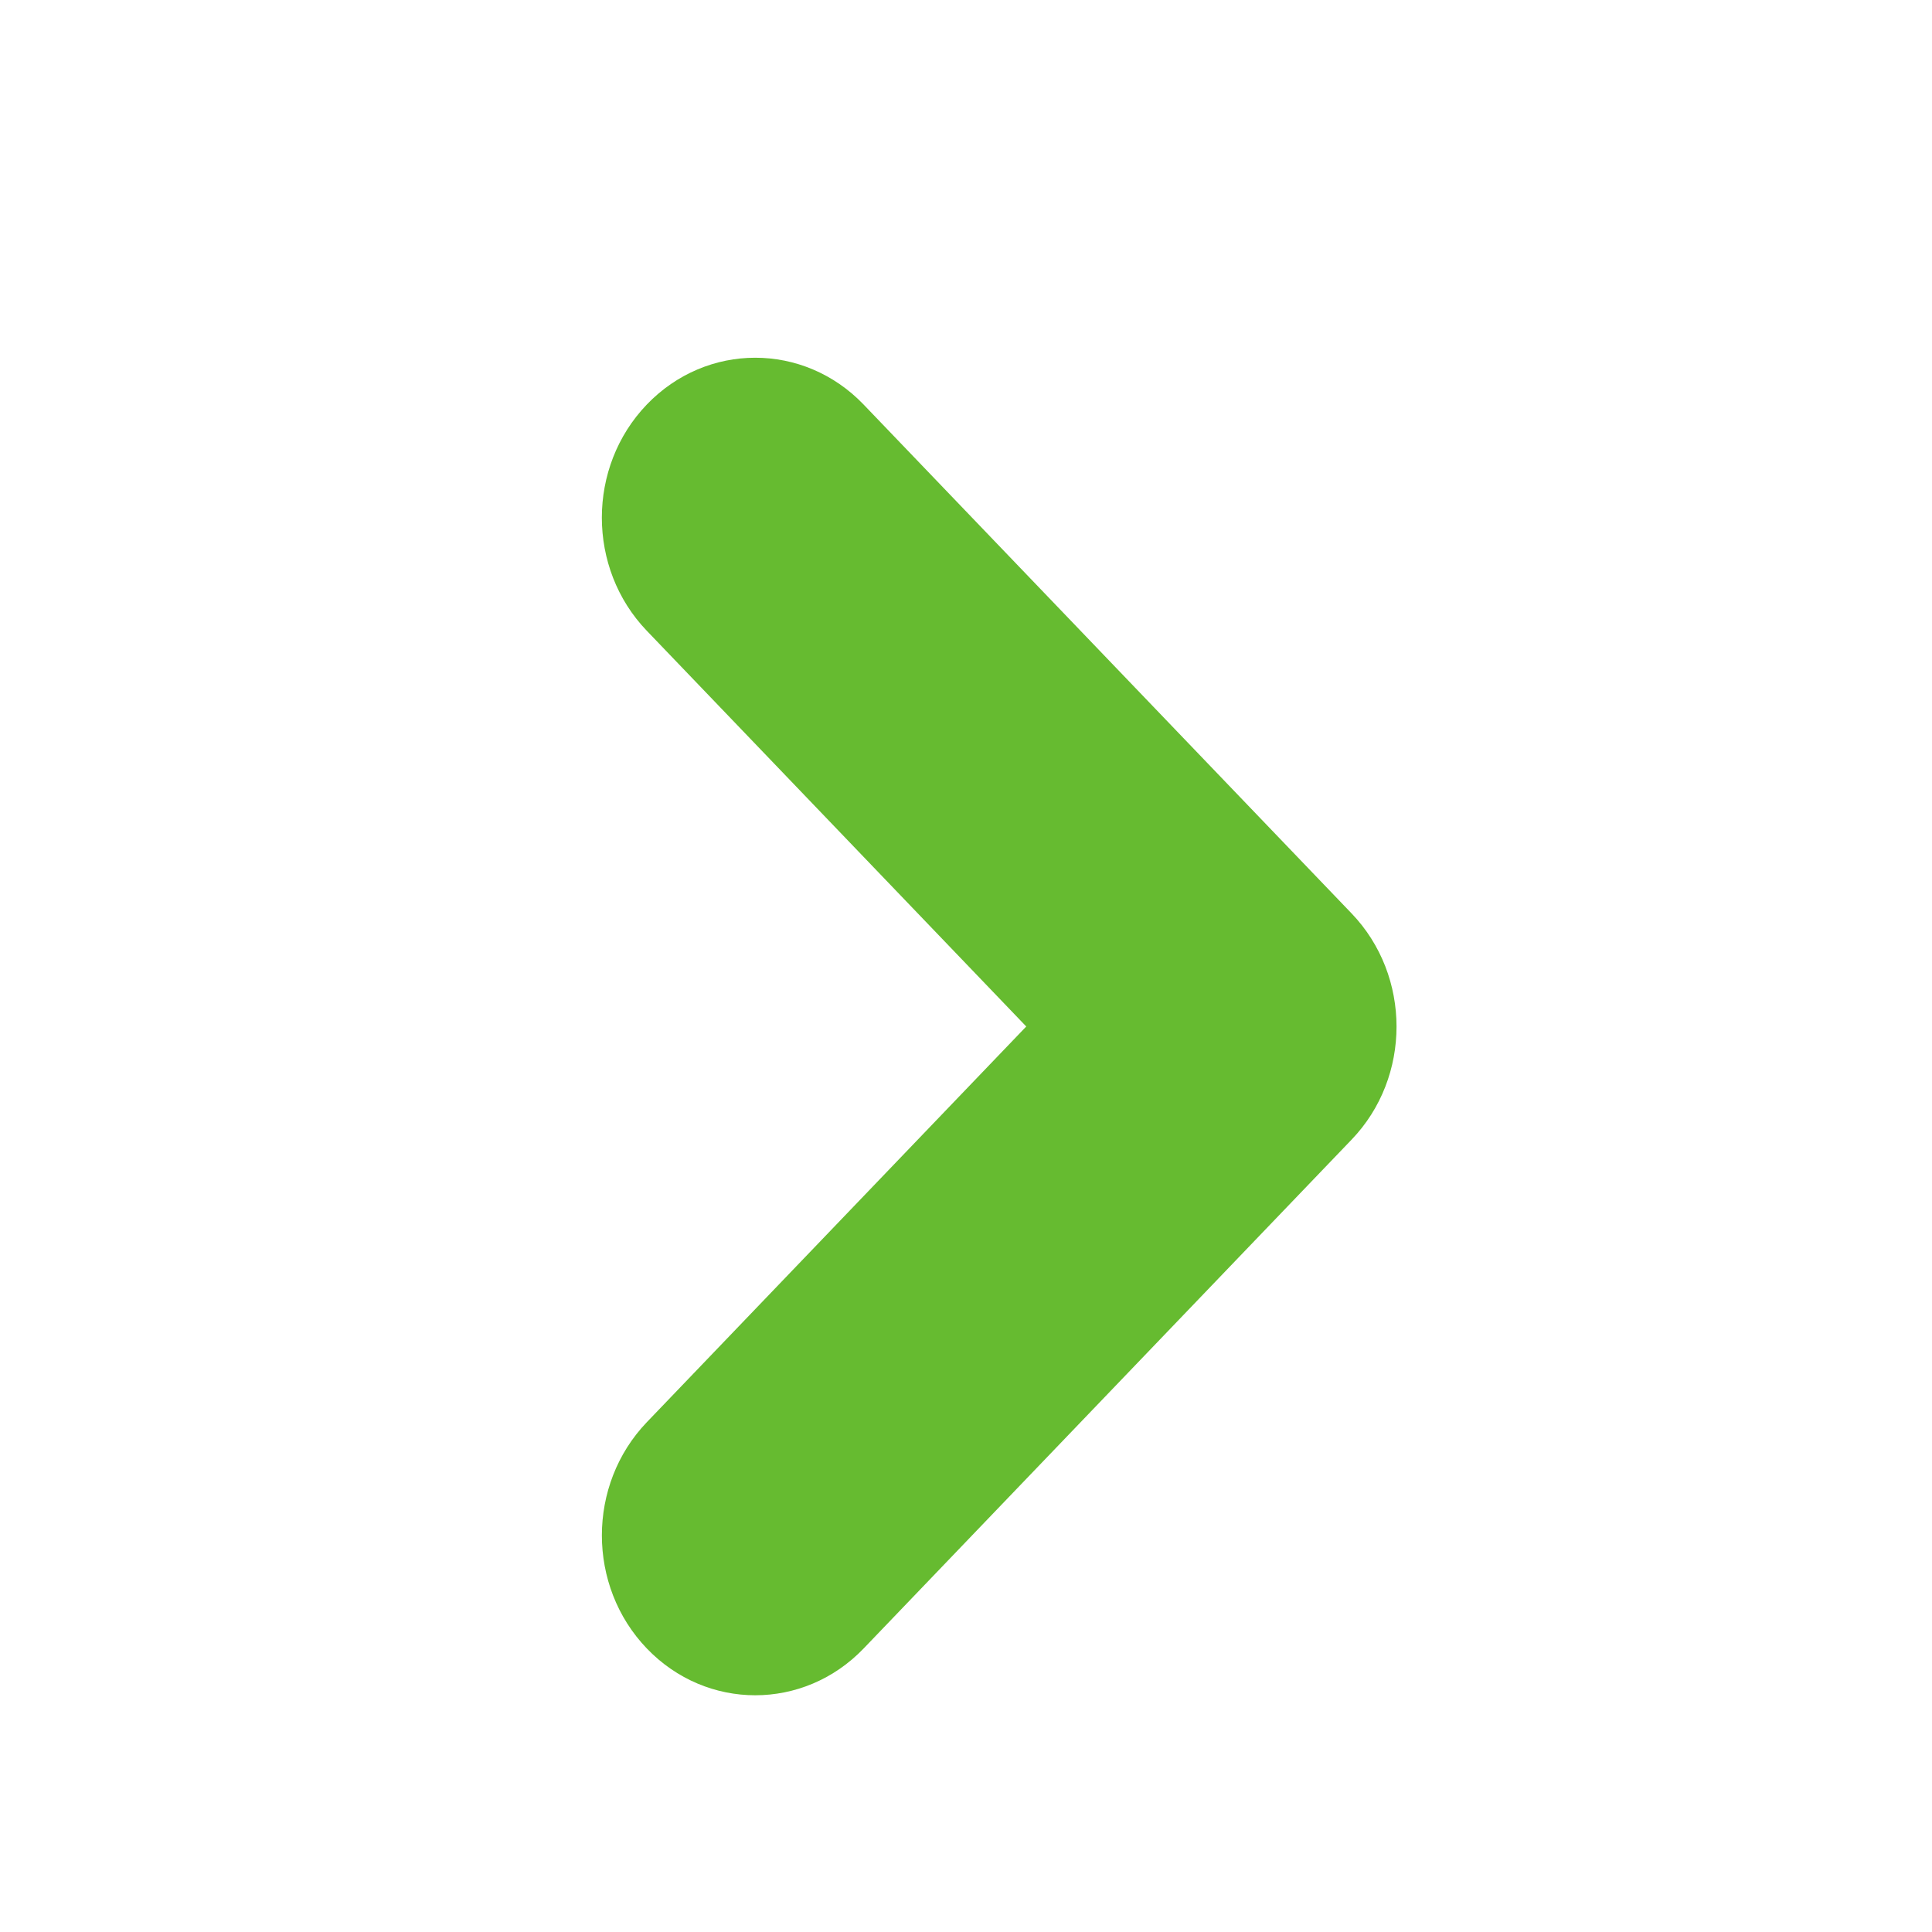 <?xml version="1.0" encoding="utf-8"?>
<!-- Generator: Adobe Illustrator 16.0.0, SVG Export Plug-In . SVG Version: 6.00 Build 0)  -->
<!DOCTYPE svg PUBLIC "-//W3C//DTD SVG 1.0//EN" "http://www.w3.org/TR/2001/REC-SVG-20010904/DTD/svg10.dtd">
<svg version="1.0" id="Layer_1" xmlns="http://www.w3.org/2000/svg" xmlns:xlink="http://www.w3.org/1999/xlink" x="0px" y="0px"
	 width="64px" height="64px" viewBox="0 0 64 64" style="enable-background:new 0 0 64 64;" xml:space="preserve">
<g id="_x30_3_x5F_arrow-right-green_1_" style="enable-background:new    ;">
	<g id="_x30_3_x5F_arrow-right-green">
		<g>
			<path style="fill:#66BB30;" d="M44.773,30.258L28.609,13.402c-1.983-2.069-5.199-2.069-7.184,0c-1.984,2.068-1.984,5.424,0,7.492
				l12.571,13.11L21.426,47.113c-1.984,2.072-1.984,5.426,0,7.494s5.2,2.068,7.184,0l16.164-16.856
				C46.758,35.684,46.758,32.329,44.773,30.258z"/>
		</g>
	</g>
</g>
<g>
</g>
<g>
</g>
<g>
</g>
<g>
</g>
<g>
</g>
</svg>
